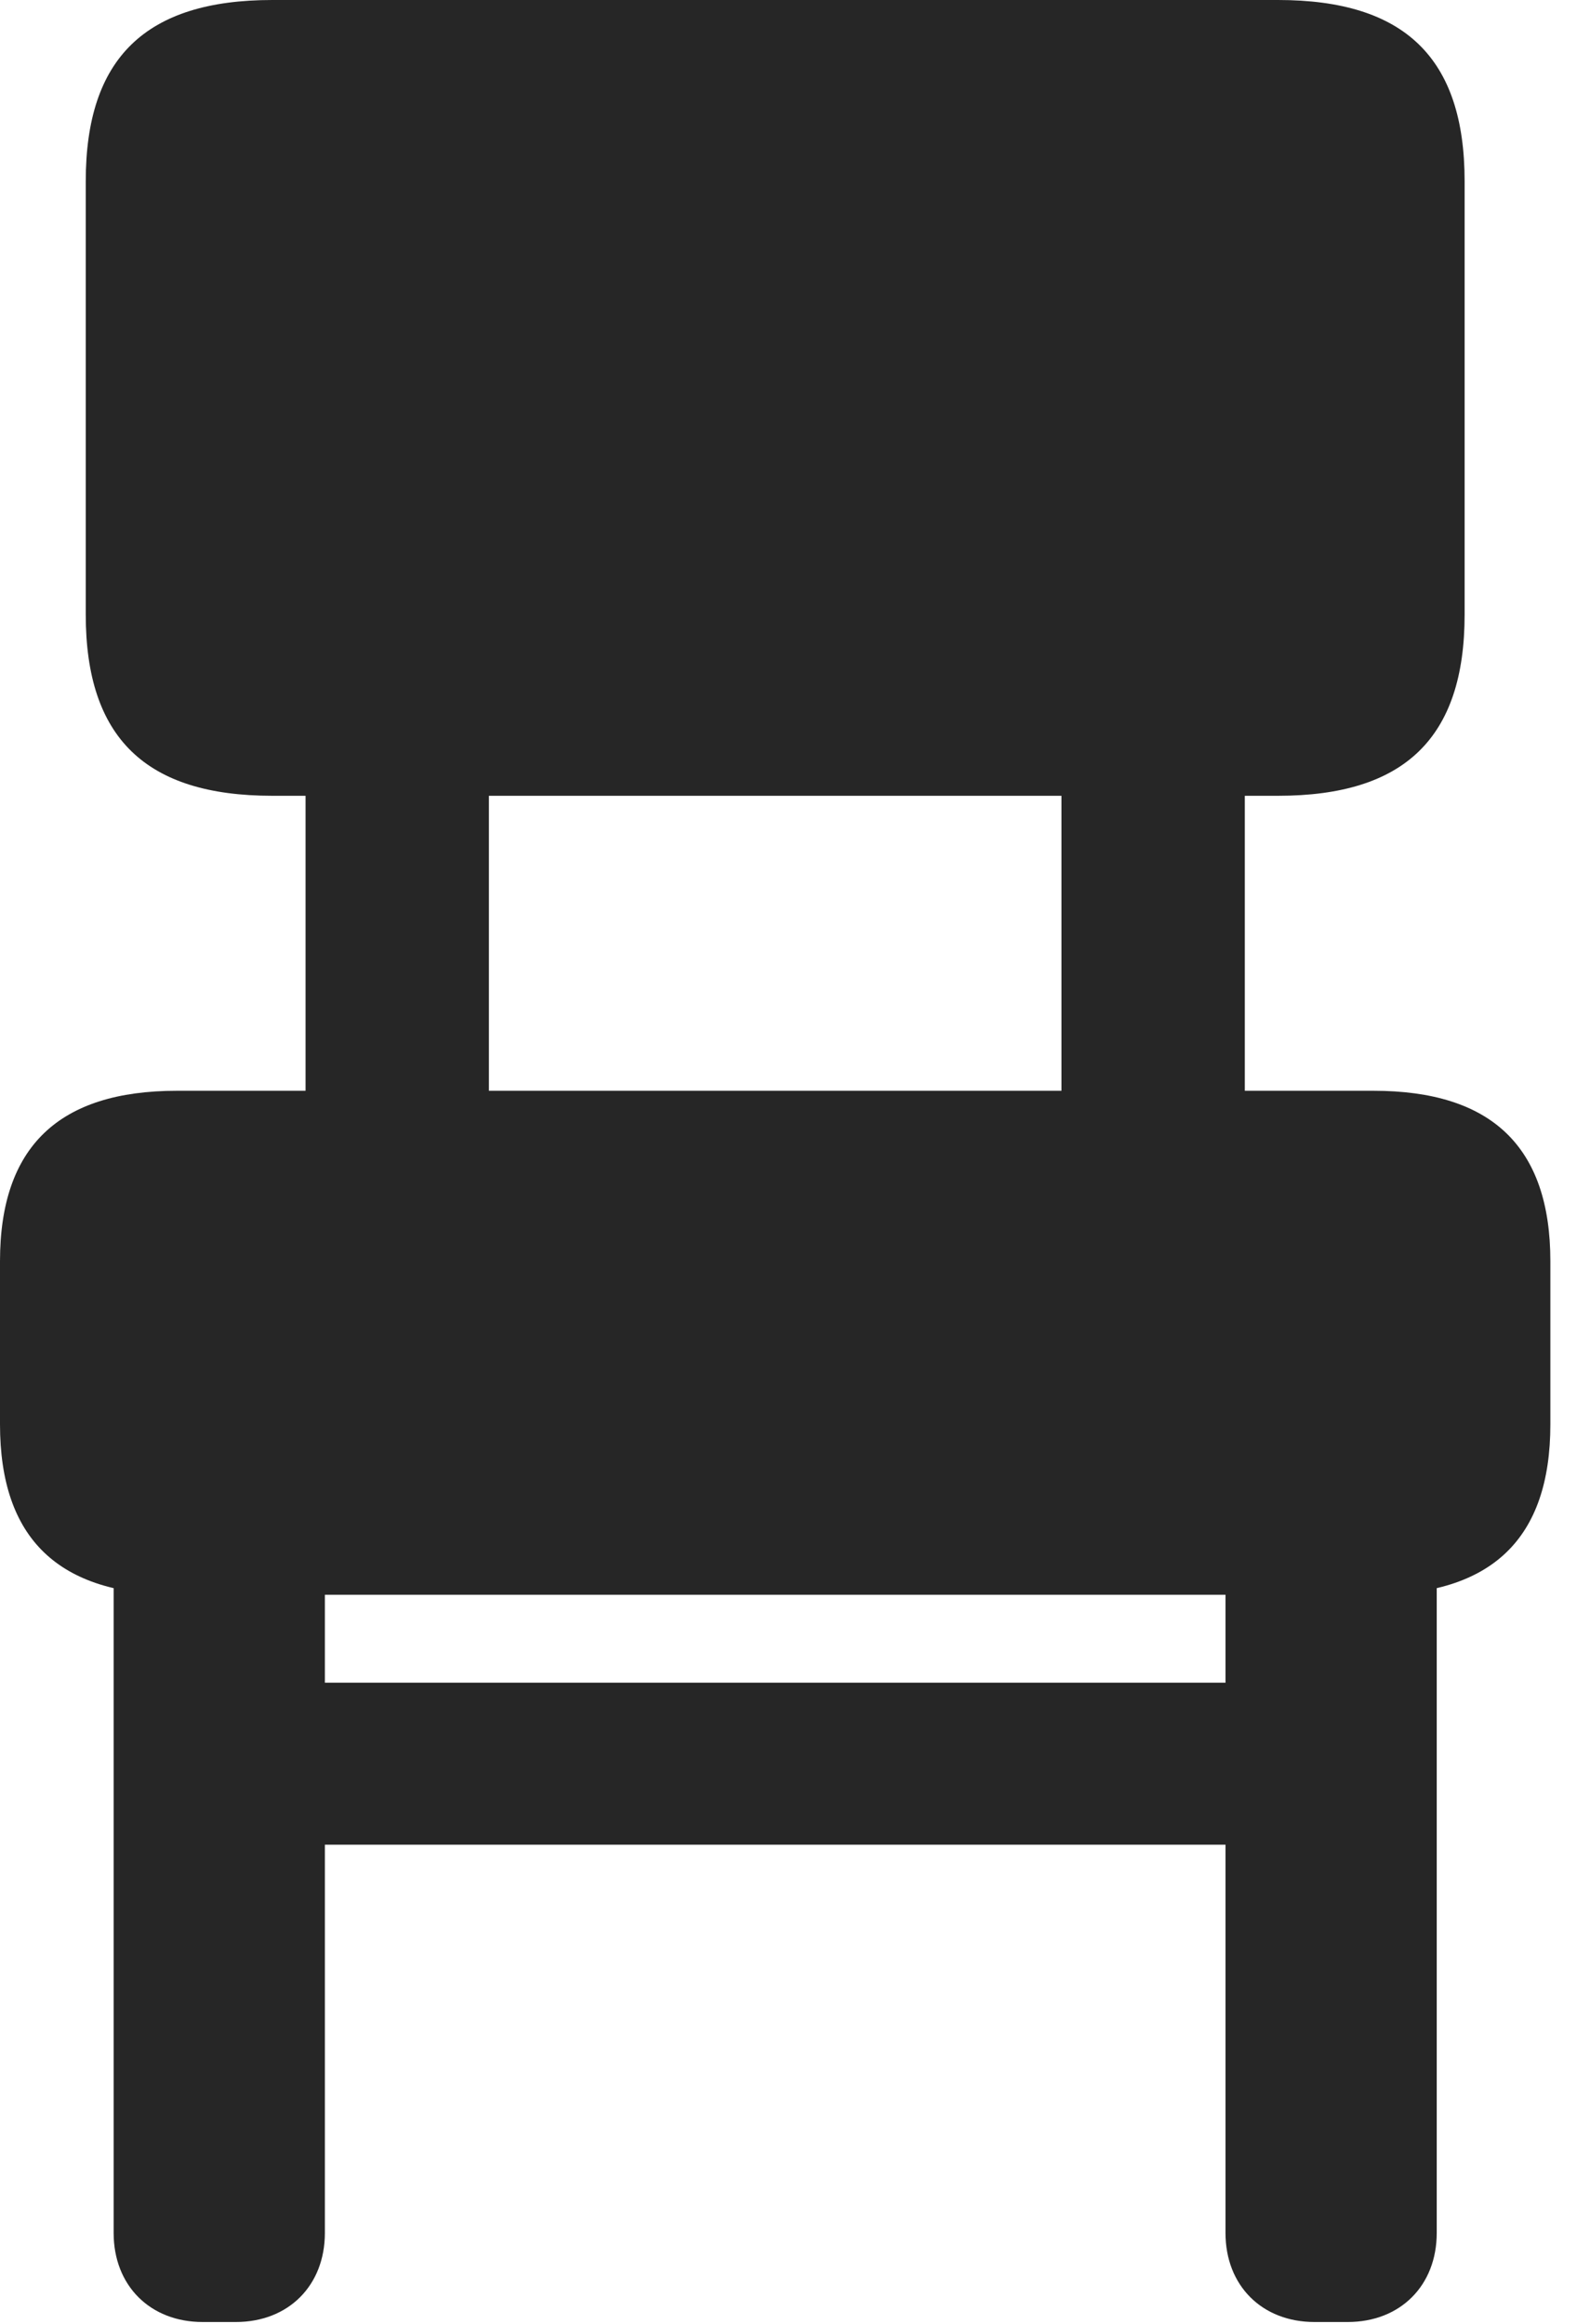 <?xml version="1.0" encoding="UTF-8"?>
<!--Generator: Apple Native CoreSVG 326-->
<!DOCTYPE svg
PUBLIC "-//W3C//DTD SVG 1.1//EN"
       "http://www.w3.org/Graphics/SVG/1.1/DTD/svg11.dtd">
<svg version="1.1" xmlns="http://www.w3.org/2000/svg" xmlns:xlink="http://www.w3.org/1999/xlink" viewBox="0 0 14.482 21.162">
 <g>
  <rect height="21.162" opacity="0" width="14.482" x="0" y="0"/>
  <path d="M2.783 10.537L4.453 10.537L4.453 6.387L2.783 6.387ZM9.668 10.537L11.338 10.537L11.338 6.387L9.668 6.387ZM1.846 21.143L2.148 21.143C2.627 21.143 2.959 20.811 2.959 20.332L2.959 14.014L1.035 14.014L1.035 20.332C1.035 20.811 1.367 21.143 1.846 21.143ZM2.451 16.797L11.67 16.797L11.67 15.322L2.451 15.322ZM11.973 21.143L12.275 21.143C12.754 21.143 13.086 20.811 13.086 20.332L13.086 14.014L11.162 14.014L11.162 20.332C11.162 20.811 11.494 21.143 11.973 21.143ZM2.48 7.246L11.641 7.246C12.793 7.246 13.34 6.719 13.34 5.596L13.34 1.65C13.34 0.527 12.793 0 11.641 0L2.48 0C1.328 0 0.781 0.527 0.781 1.65L0.781 5.596C0.781 6.719 1.328 7.246 2.48 7.246ZM1.611 14.521L12.51 14.521C13.584 14.521 14.121 14.014 14.121 12.969L14.121 11.484C14.121 10.44 13.584 9.932 12.51 9.932L1.611 9.932C0.537 9.932 0 10.44 0 11.484L0 12.969C0 14.014 0.537 14.521 1.611 14.521Z" fill="black" fill-opacity="0.85"/>
 </g>
</svg>
